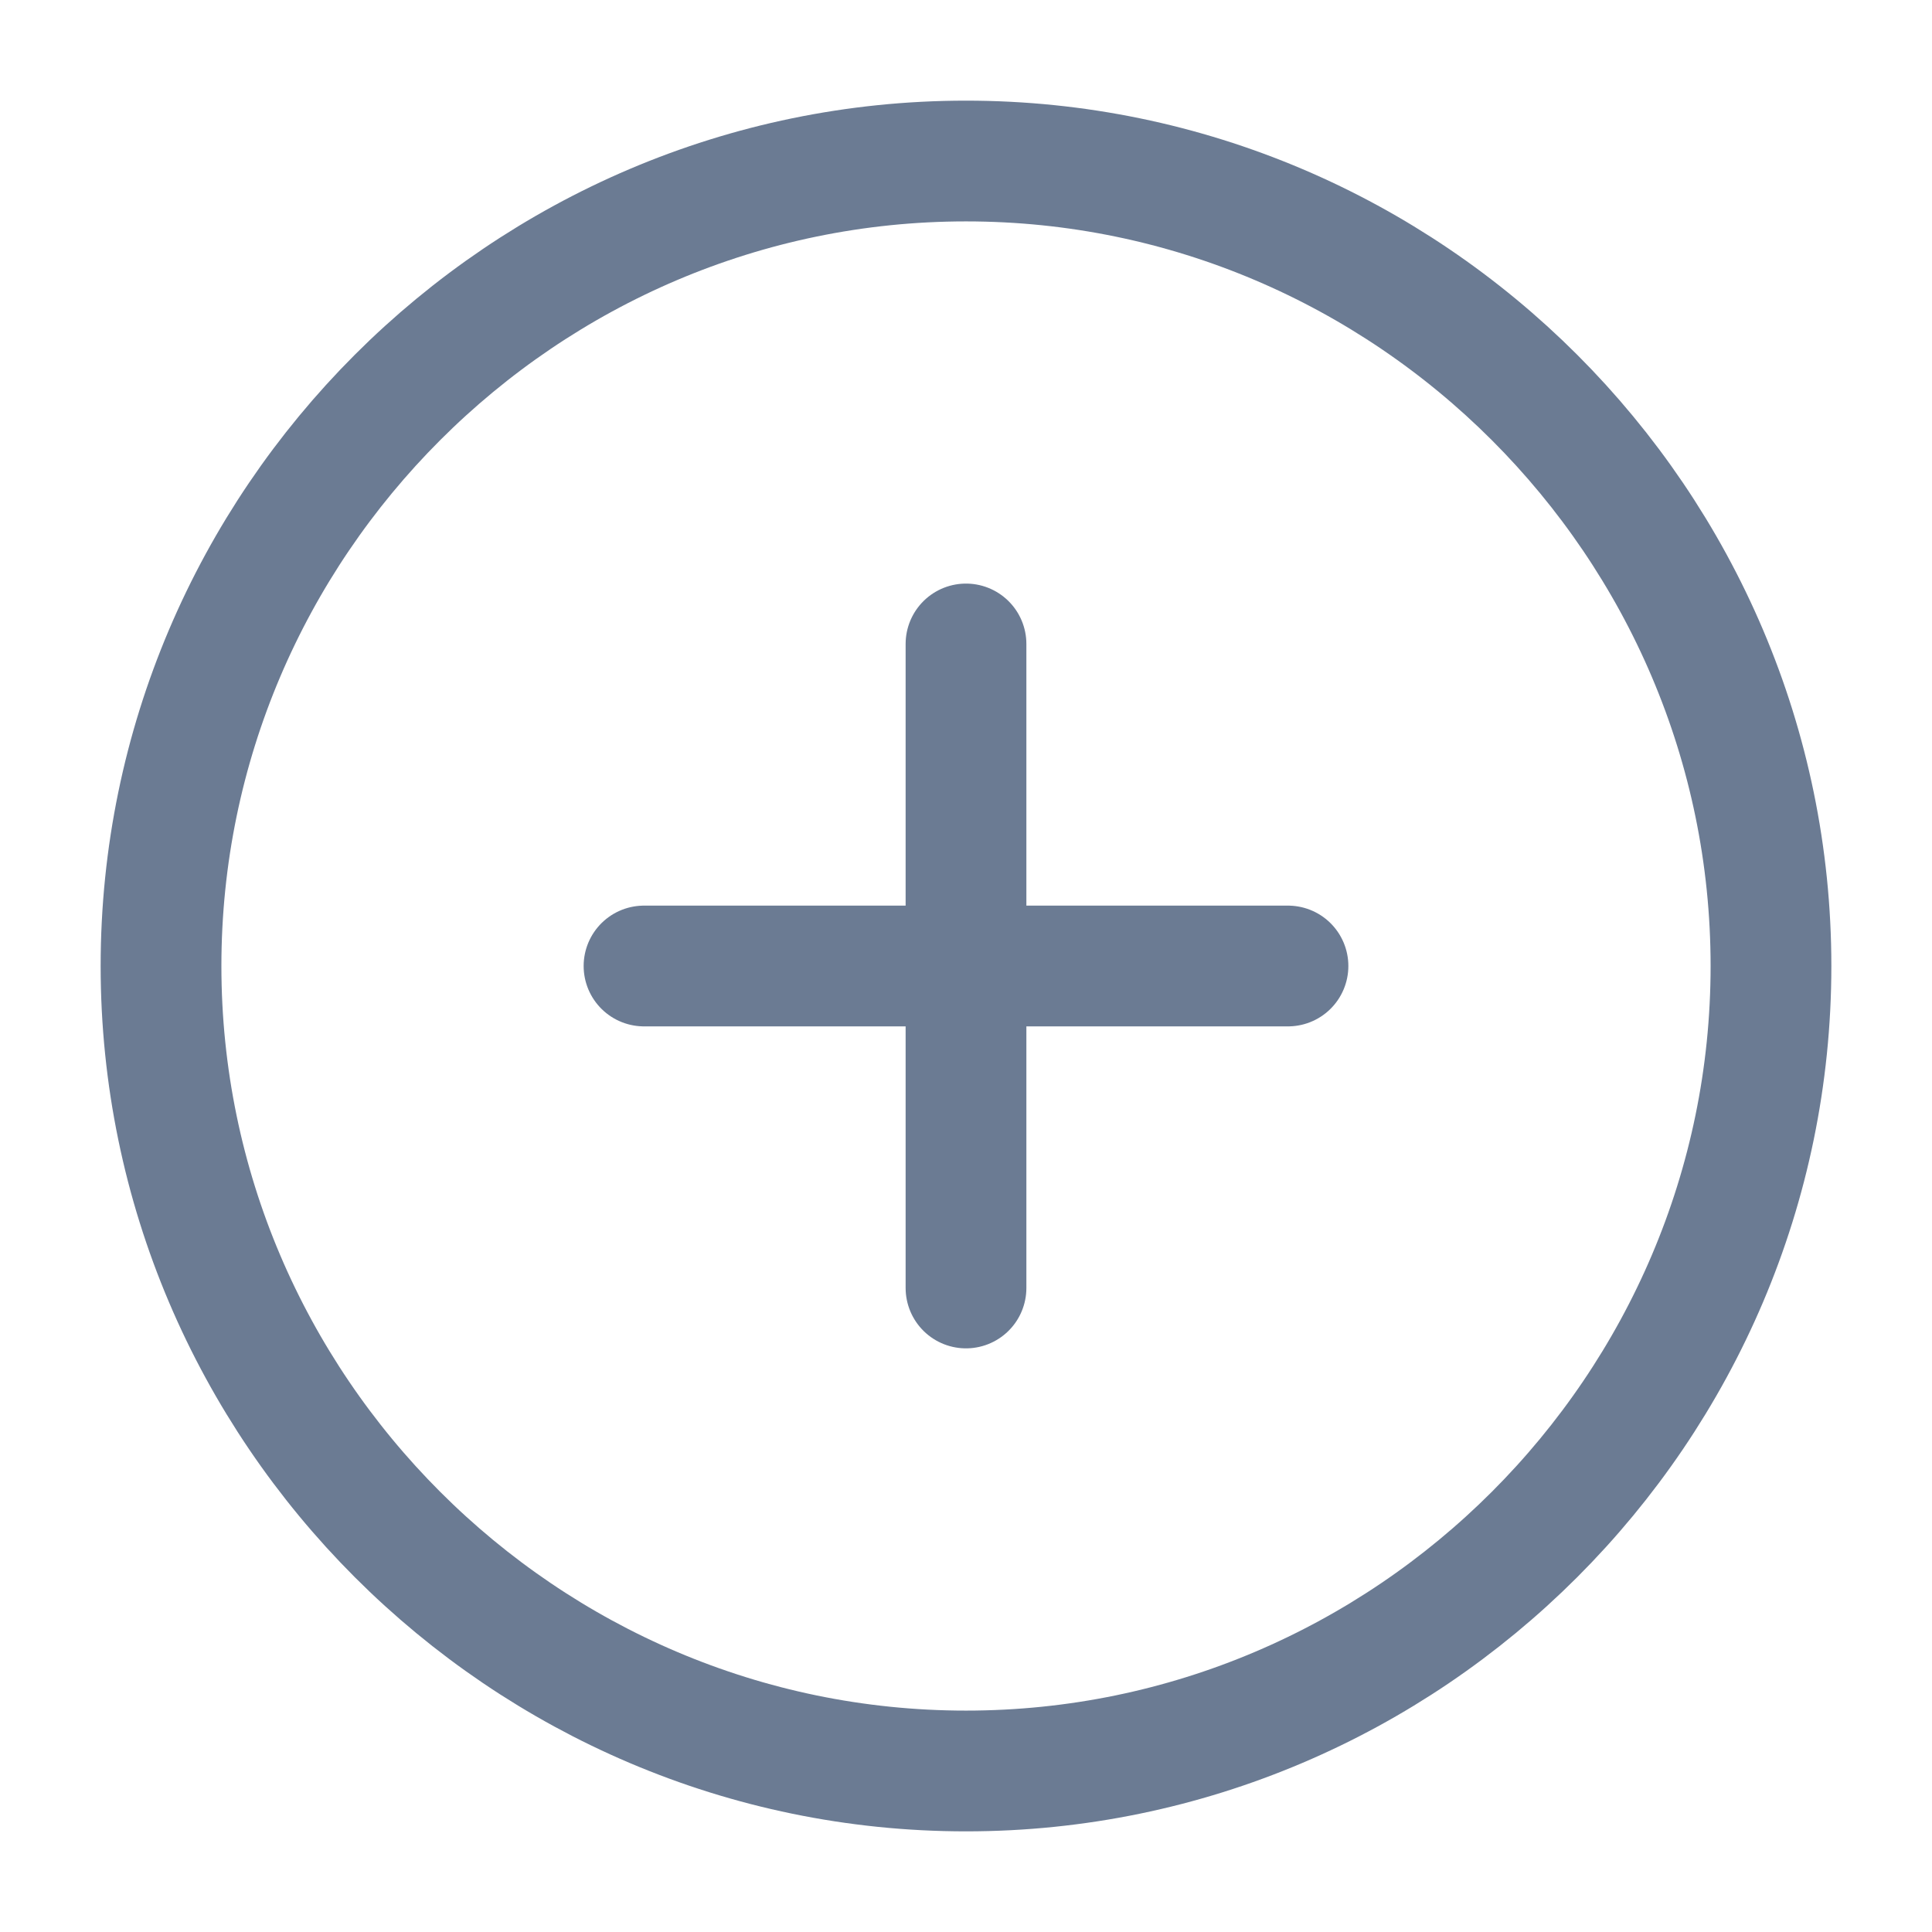 <svg width="32" height="32" viewBox="0 0 32 32" fill="none" xmlns="http://www.w3.org/2000/svg">
<path d="M16 29.333C23.333 29.333 29.333 23.333 29.333 16C29.333 8.666 23.333 2.667 16 2.667C8.667 2.667 2.667 8.666 2.667 16C2.667 23.333 8.667 29.333 16 29.333Z" stroke="#6B7B93" stroke-width="2" stroke-linecap="round" stroke-linejoin="round"/>
<path d="M10.667 16H21.333" stroke="#6B7B93" stroke-width="2" stroke-linecap="round" stroke-linejoin="round"/>
<path d="M16 21.333V10.666" stroke="#6B7B93" stroke-width="2" stroke-linecap="round" stroke-linejoin="round"/>
</svg>

